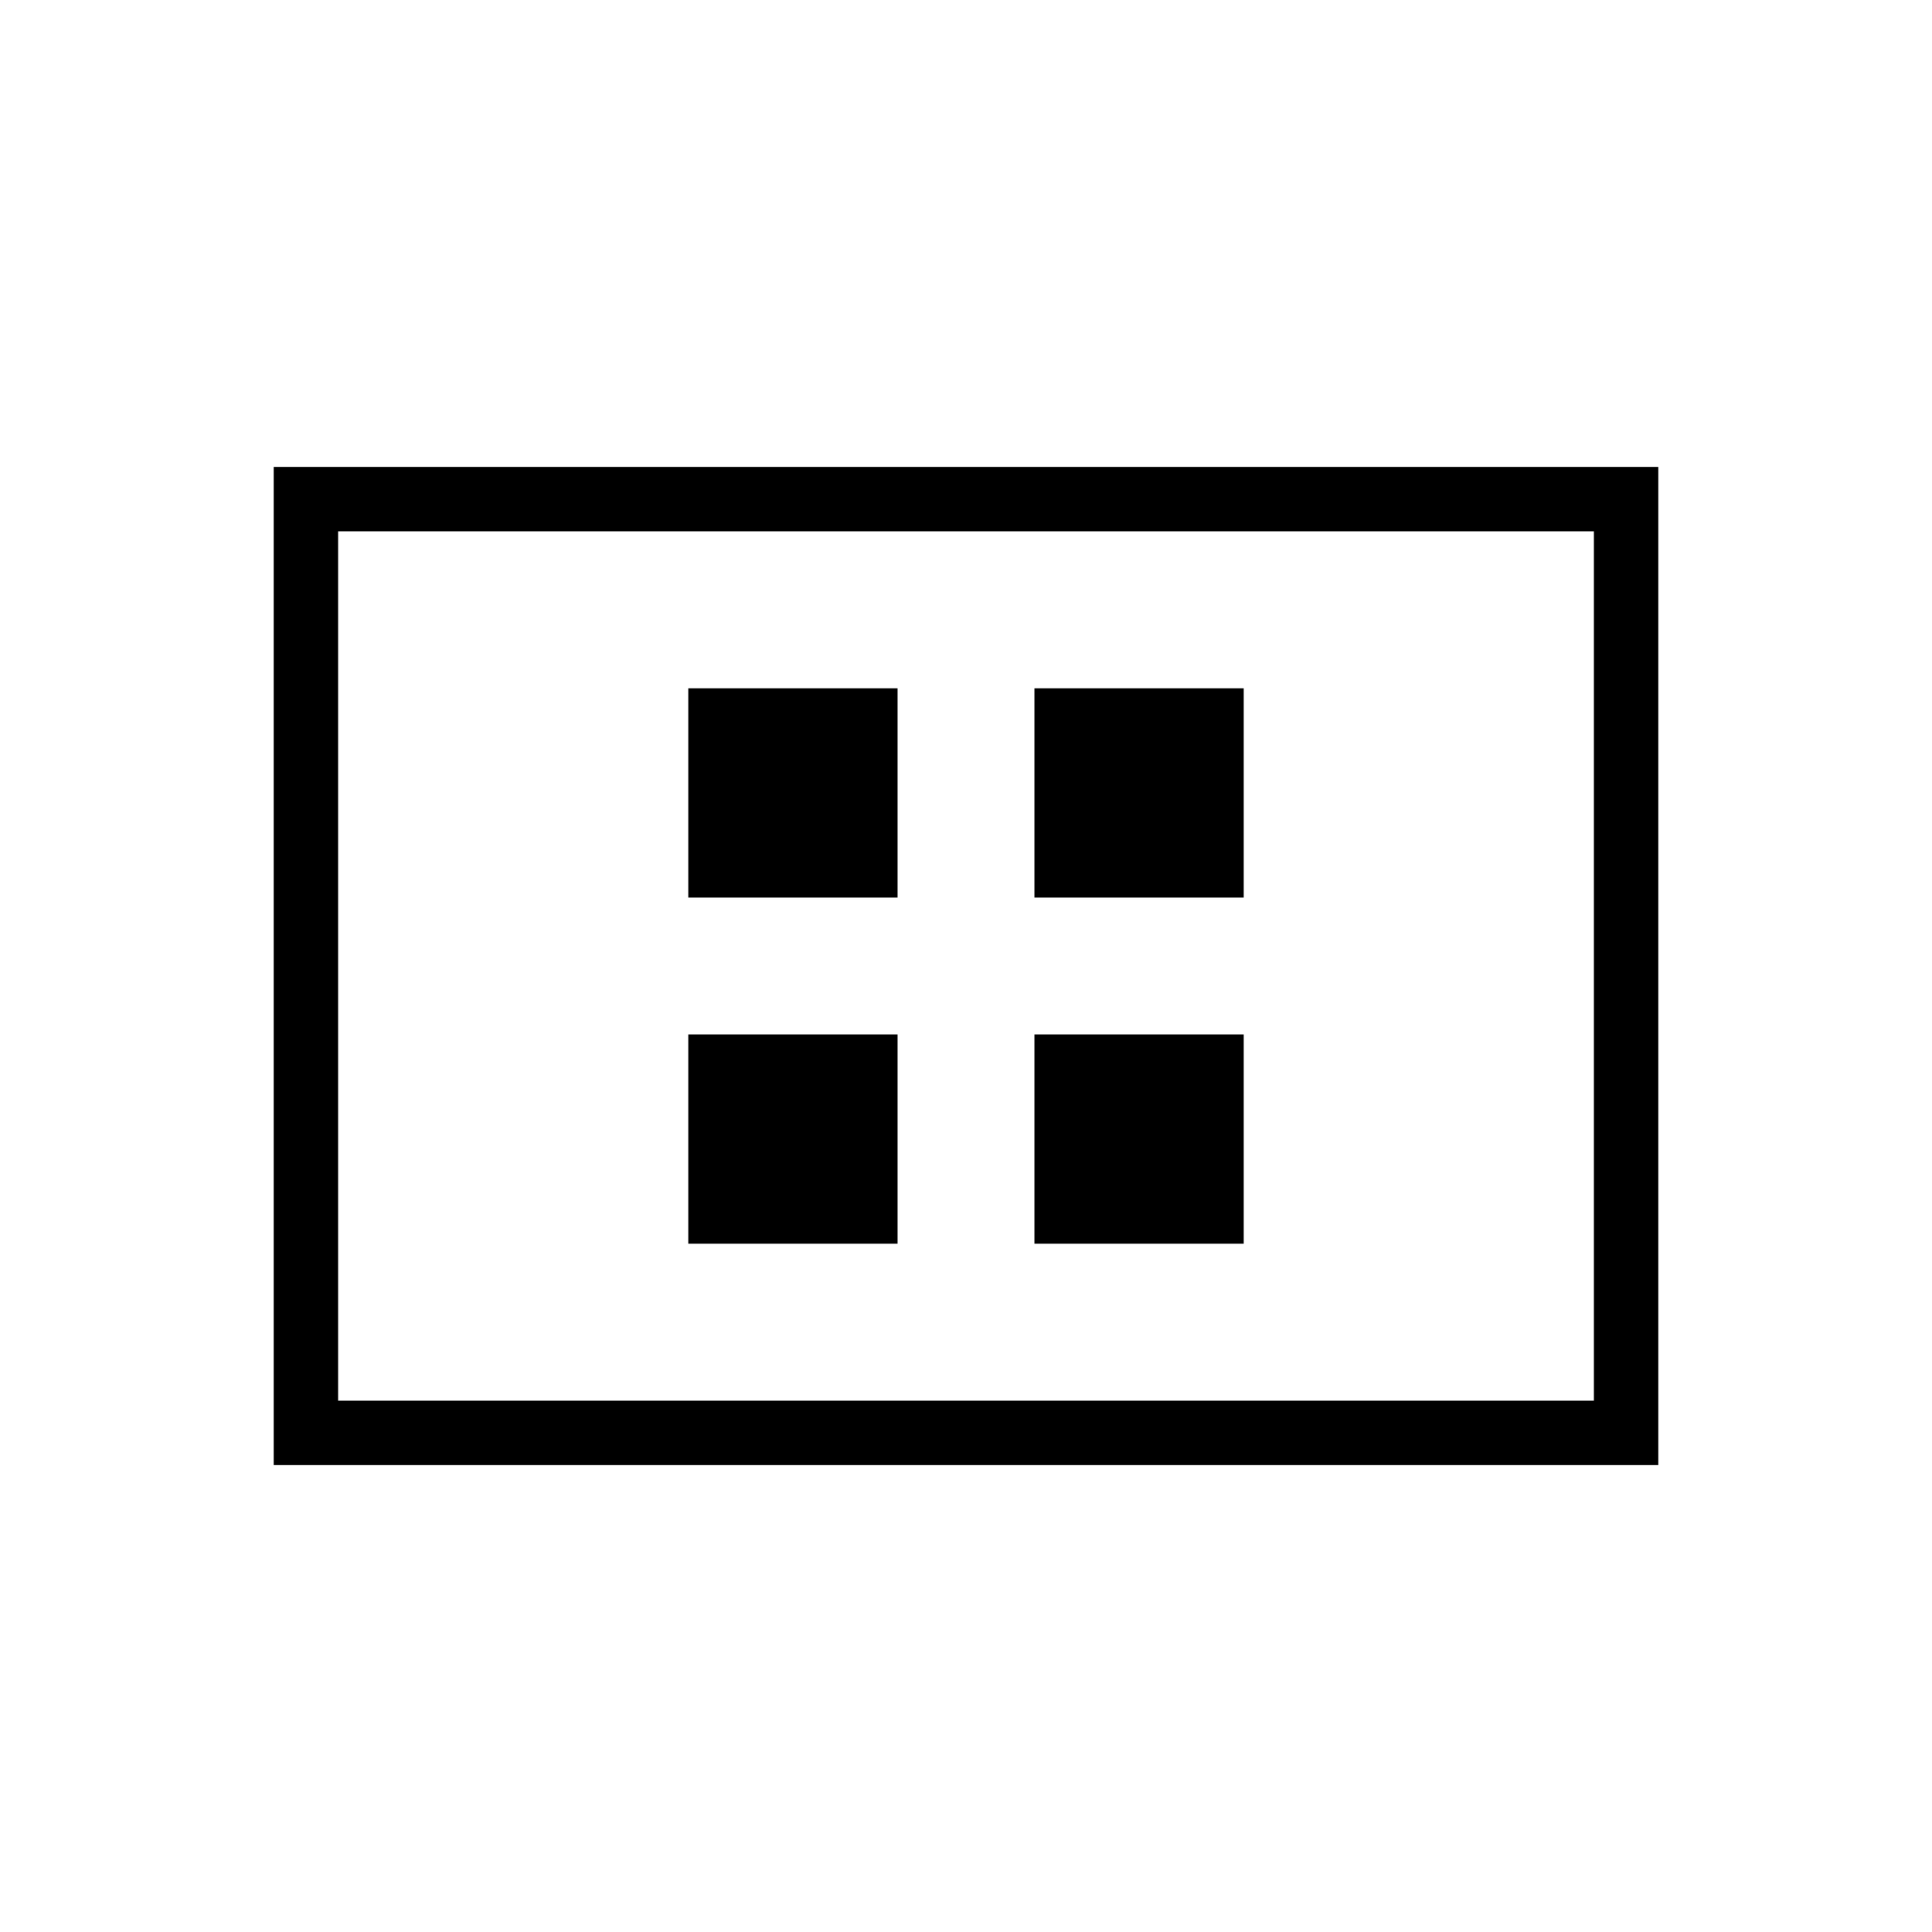<svg xmlns="http://www.w3.org/2000/svg" height="20" viewBox="0 -960 960 960" width="20"><path d="M342-342h104v-104H342v104Zm0-172h104v-104H342v104Zm172 172h104v-104H514v104Zm0-172h104v-104H514v104ZM136-232v-496h688v496H136Zm32-32h624v-432H168v432Zm0 0v-432 432Z"/></svg>